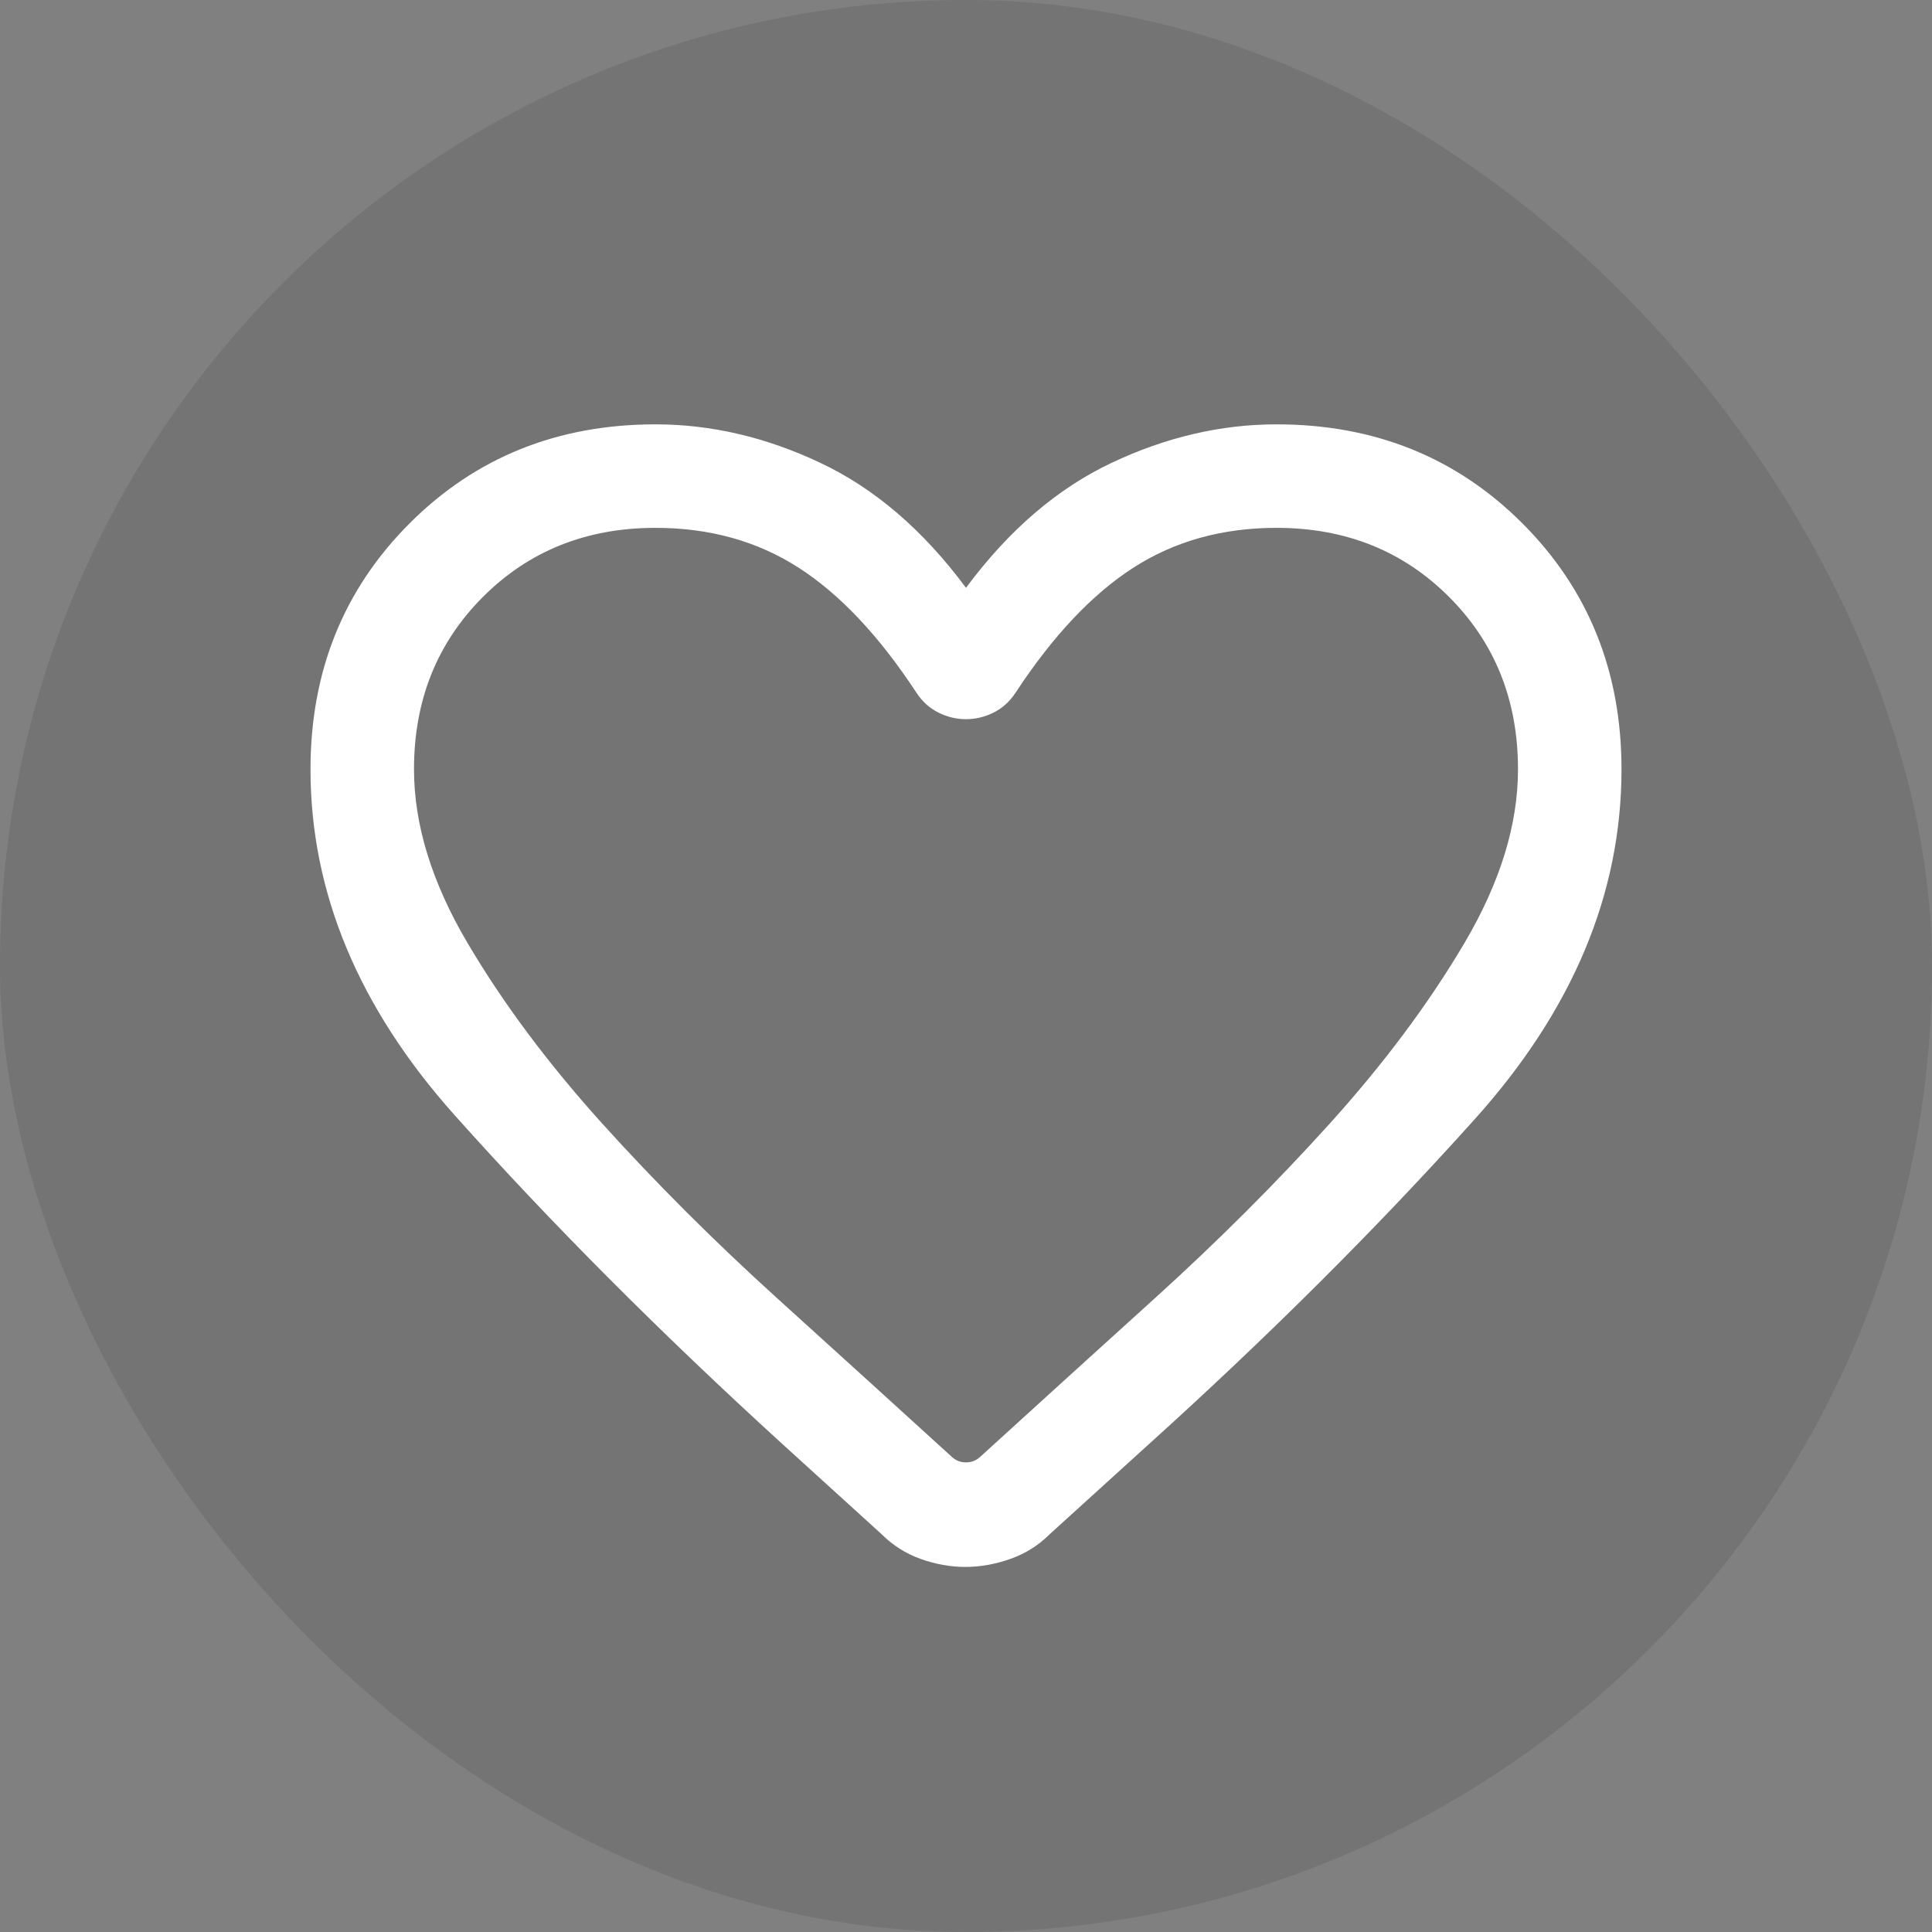 <svg width="28" height="28" viewBox="0 0 28 28" fill="none" xmlns="http://www.w3.org/2000/svg">
<rect x="0" y="0" width="28" height="28" fill="#808080" stroke="none"/>
<rect width="28" height="28" rx="14" fill="#1C1C1E" fill-opacity="0.12"/>
<path d="M13.99 22.709C13.776 22.709 13.561 22.671 13.345 22.594C13.129 22.517 12.939 22.397 12.775 22.233L11.338 20.927C9.565 19.31 7.982 17.722 6.589 16.162C5.196 14.603 4.5 12.932 4.5 11.15C4.5 9.731 4.979 8.543 5.936 7.585C6.893 6.628 8.081 6.15 9.5 6.15C10.306 6.15 11.103 6.336 11.889 6.708C12.676 7.079 13.38 7.683 14 8.519C14.62 7.683 15.324 7.079 16.11 6.708C16.897 6.336 17.694 6.15 18.5 6.15C19.919 6.15 21.107 6.628 22.064 7.585C23.021 8.543 23.5 9.731 23.5 11.15C23.5 12.951 22.792 14.641 21.375 16.218C19.958 17.796 18.379 19.37 16.637 20.942L15.215 22.233C15.051 22.397 14.86 22.517 14.64 22.594C14.421 22.671 14.204 22.709 13.99 22.709ZM13.281 10.038C12.74 9.214 12.17 8.61 11.572 8.226C10.974 7.842 10.283 7.65 9.5 7.65C8.5 7.65 7.667 7.983 7 8.65C6.333 9.317 6 10.15 6 11.15C6 11.952 6.259 12.791 6.776 13.667C7.293 14.543 7.943 15.413 8.724 16.279C9.505 17.144 10.352 17.99 11.263 18.815C12.175 19.641 13.02 20.408 13.798 21.117C13.856 21.169 13.923 21.194 14 21.194C14.077 21.194 14.144 21.169 14.202 21.117C14.98 20.408 15.825 19.641 16.737 18.815C17.648 17.99 18.495 17.144 19.276 16.279C20.057 15.413 20.707 14.543 21.224 13.667C21.741 12.791 22 11.952 22 11.15C22 10.15 21.667 9.317 21 8.65C20.333 7.983 19.5 7.65 18.5 7.65C17.717 7.65 17.026 7.842 16.428 8.226C15.83 8.61 15.26 9.214 14.719 10.038C14.635 10.167 14.528 10.263 14.4 10.327C14.272 10.391 14.138 10.423 14 10.423C13.861 10.423 13.728 10.391 13.6 10.327C13.472 10.263 13.365 10.167 13.281 10.038Z" fill="white"/>
</svg>
